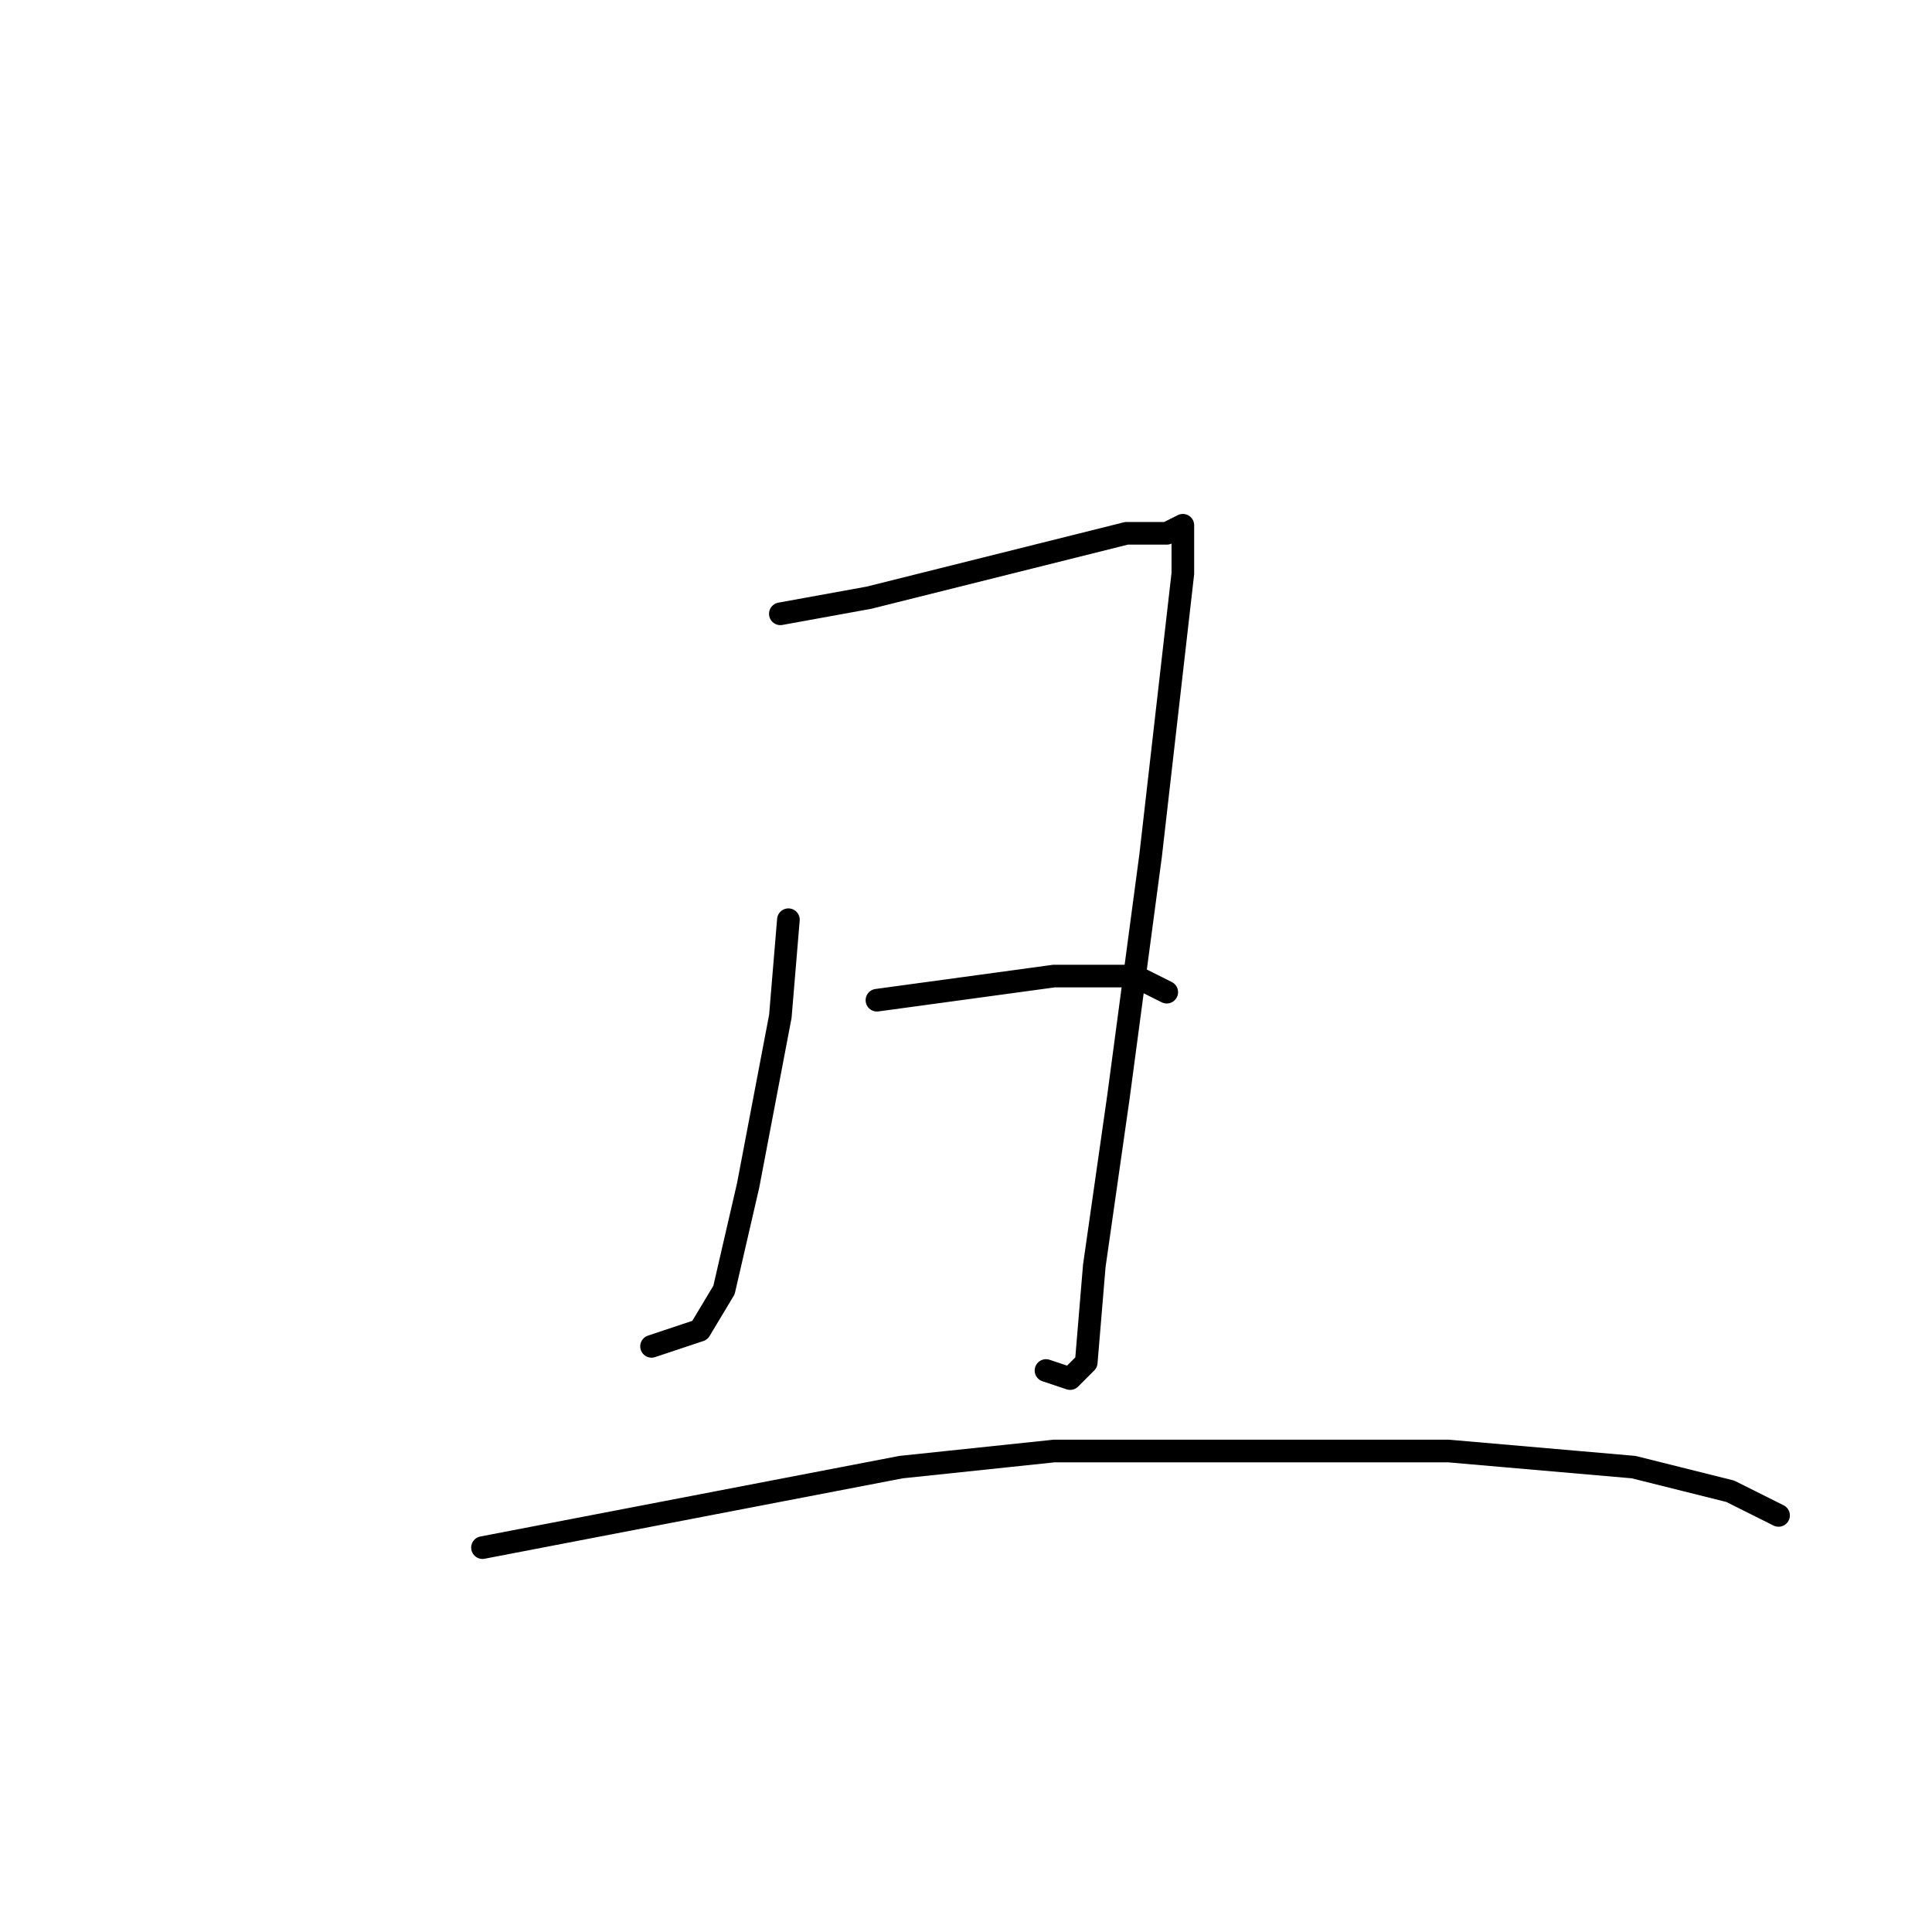 <?xml version="1.0" standalone="no"?>
    <svg width="256" height="256" xmlns="http://www.w3.org/2000/svg" version="1.1">
    <polyline stroke="black" stroke-width="3" stroke-linecap="round" fill="transparent" stroke-linejoin="round" points="103.4 81.333 115.133 79.2 136.467 73.867 149.267 70.667 154.6 70.667 156.733 69.6 156.733 70.667 156.733 76 152.467 113.333 148.2 145.333 145 167.733 143.933 180.533 141.8 182.667 138.6 181.6 138.6 181.6 " />
        <polyline stroke="black" stroke-width="3" stroke-linecap="round" fill="transparent" stroke-linejoin="round" points="104.467 121.867 103.4 134.667 99.133 157.067 95.933 170.933 92.733 176.267 86.333 178.4 86.333 178.4 " />
        <polyline stroke="black" stroke-width="3" stroke-linecap="round" fill="transparent" stroke-linejoin="round" points="116.2 132.533 139.667 129.333 150.333 129.333 154.6 131.467 154.6 131.467 " />
        <polyline stroke="black" stroke-width="3" stroke-linecap="round" fill="transparent" stroke-linejoin="round" points="63.933 205.067 119.4 194.4 139.667 192.267 191.933 192.267 216.467 194.4 229.267 197.6 235.667 200.8 235.667 200.8 " />
        </svg>